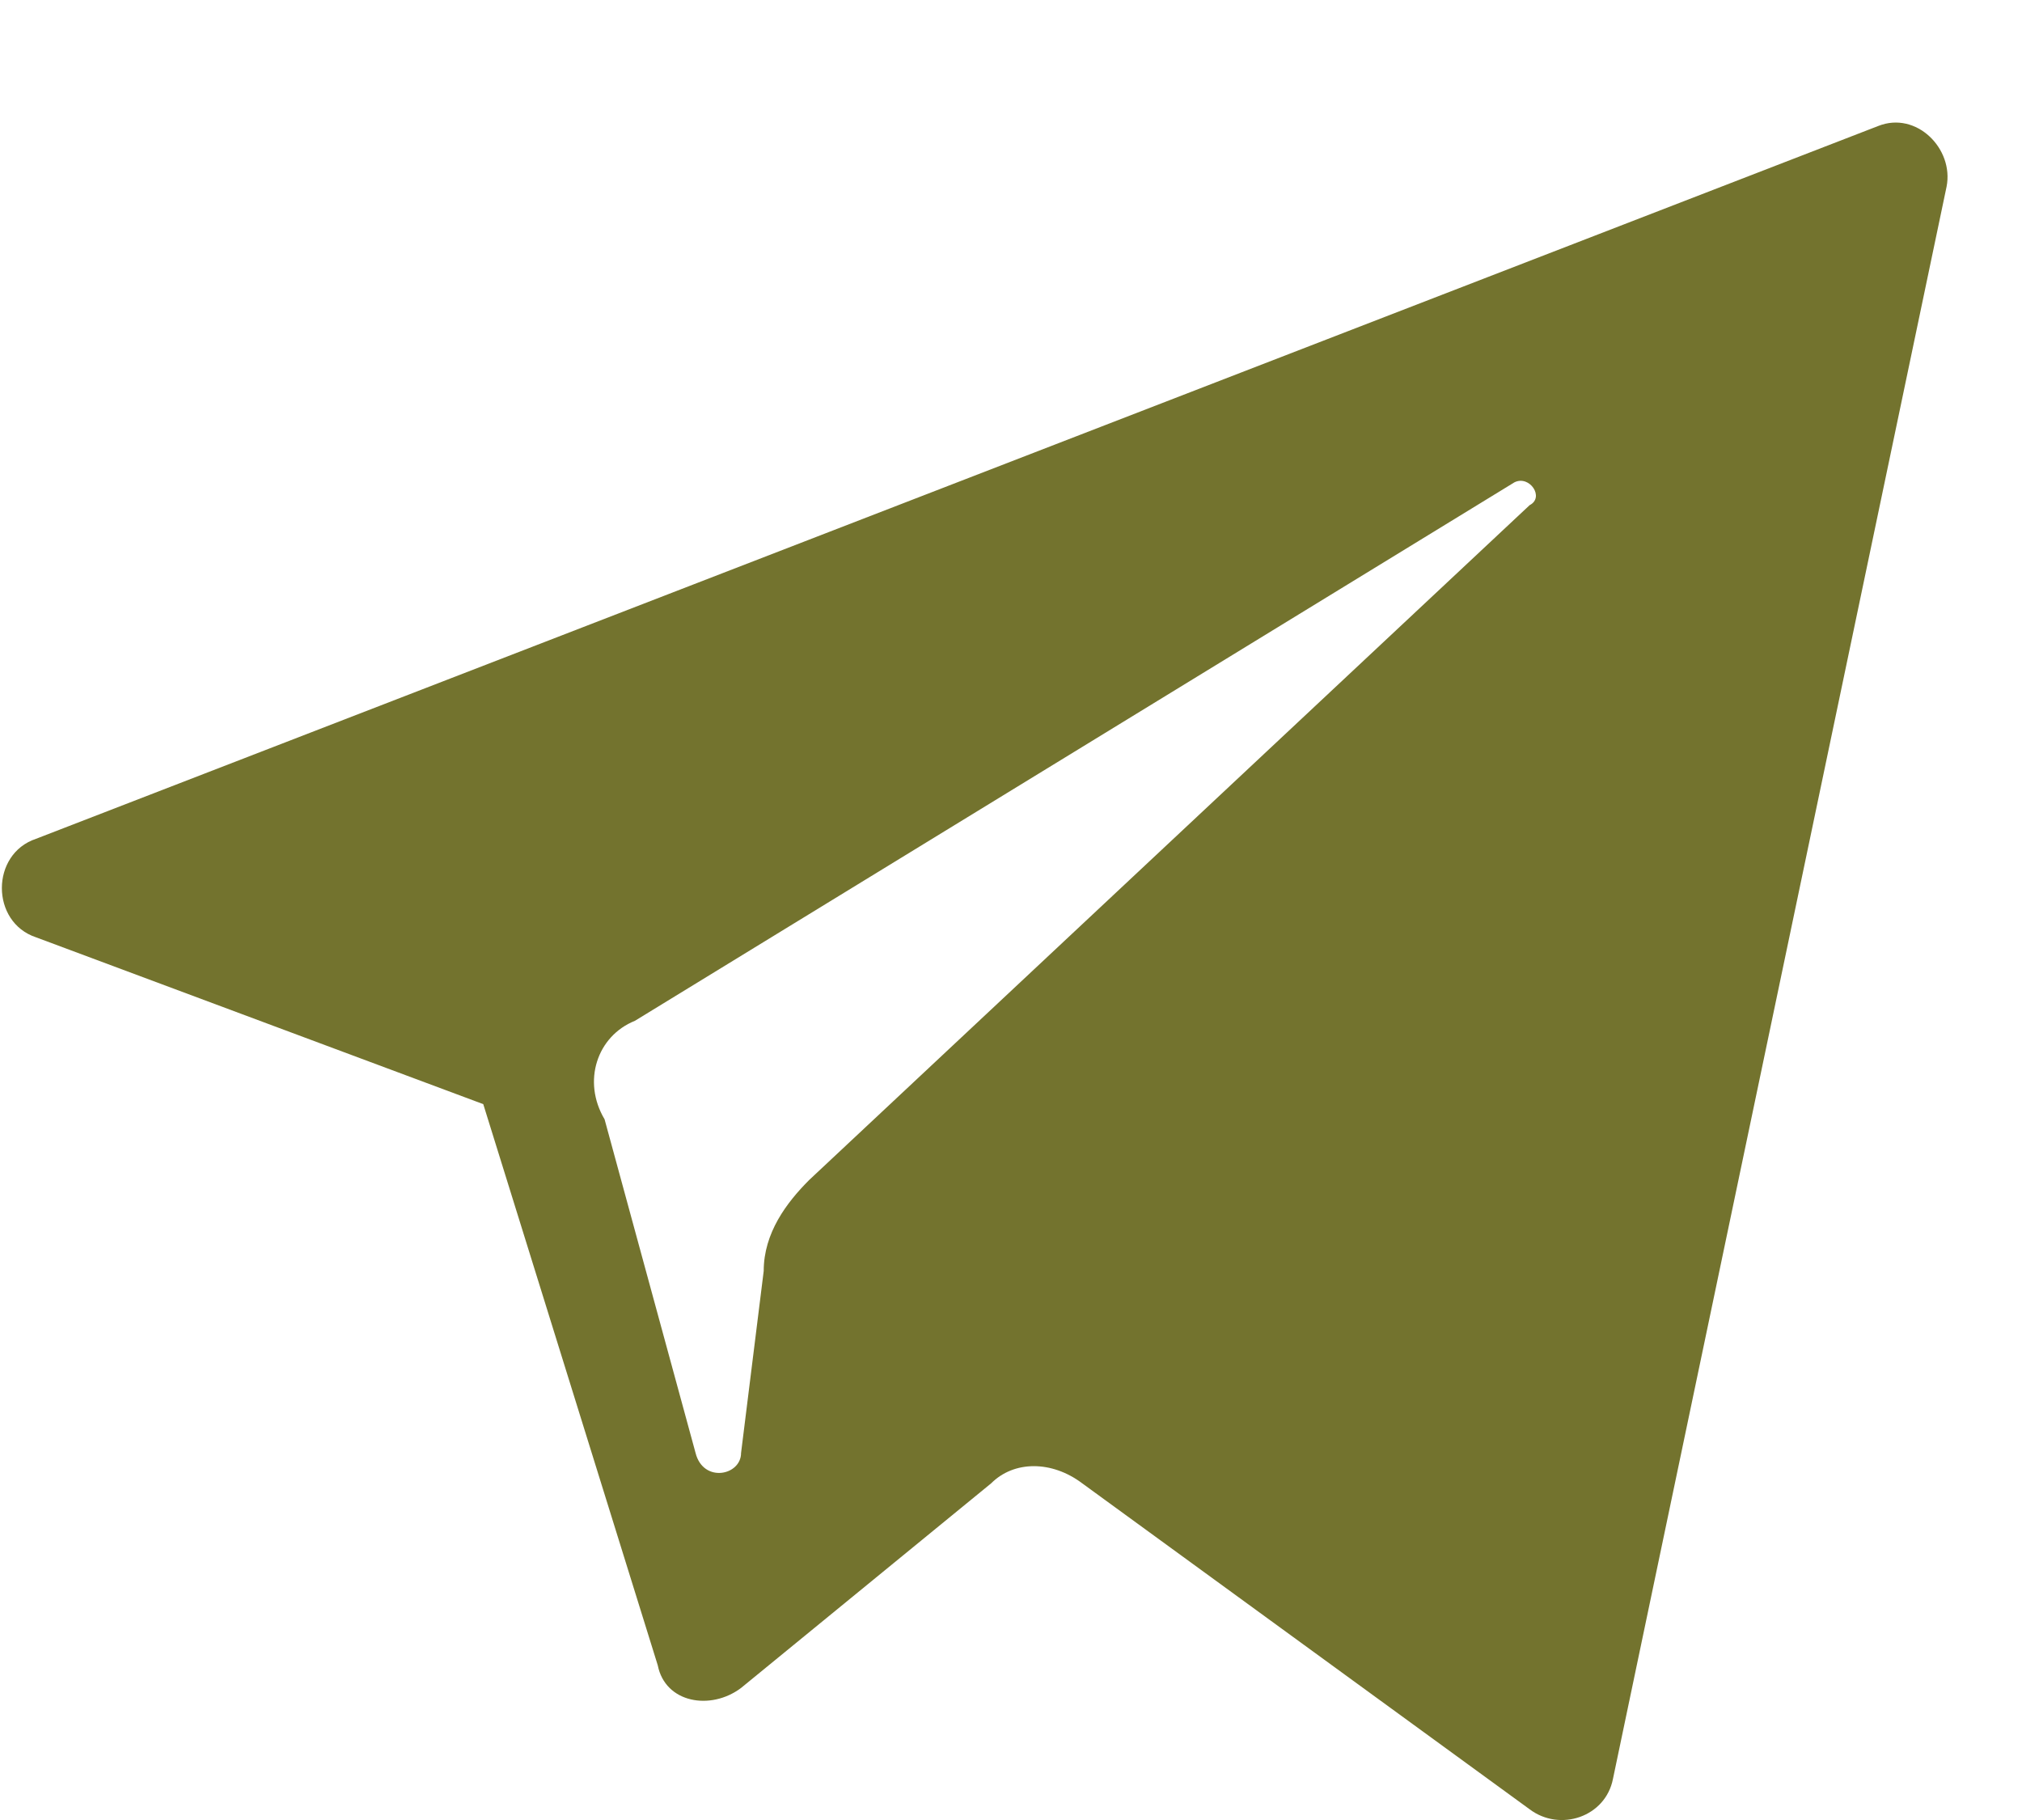 <svg width="10" height="9" viewBox="0 0 10 9" fill="none" xmlns="http://www.w3.org/2000/svg">
<path d="M0.178 4.635L2.39 5.46L3.253 8.235C3.29 8.422 3.515 8.46 3.665 8.347L4.902 7.335C5.015 7.222 5.202 7.222 5.352 7.335L7.565 8.947C7.715 9.06 7.94 8.985 7.977 8.797L9.627 0.923C9.664 0.735 9.477 0.548 9.289 0.623L0.178 4.148C-0.047 4.223 -0.047 4.56 0.178 4.635ZM3.14 5.048L7.49 2.385C7.565 2.348 7.64 2.46 7.565 2.498L4.002 5.835C3.89 5.947 3.777 6.097 3.777 6.285L3.665 7.185C3.665 7.297 3.478 7.335 3.44 7.185L2.99 5.535C2.878 5.347 2.953 5.123 3.14 5.048Z" fill="#73732E"/>
</svg>
